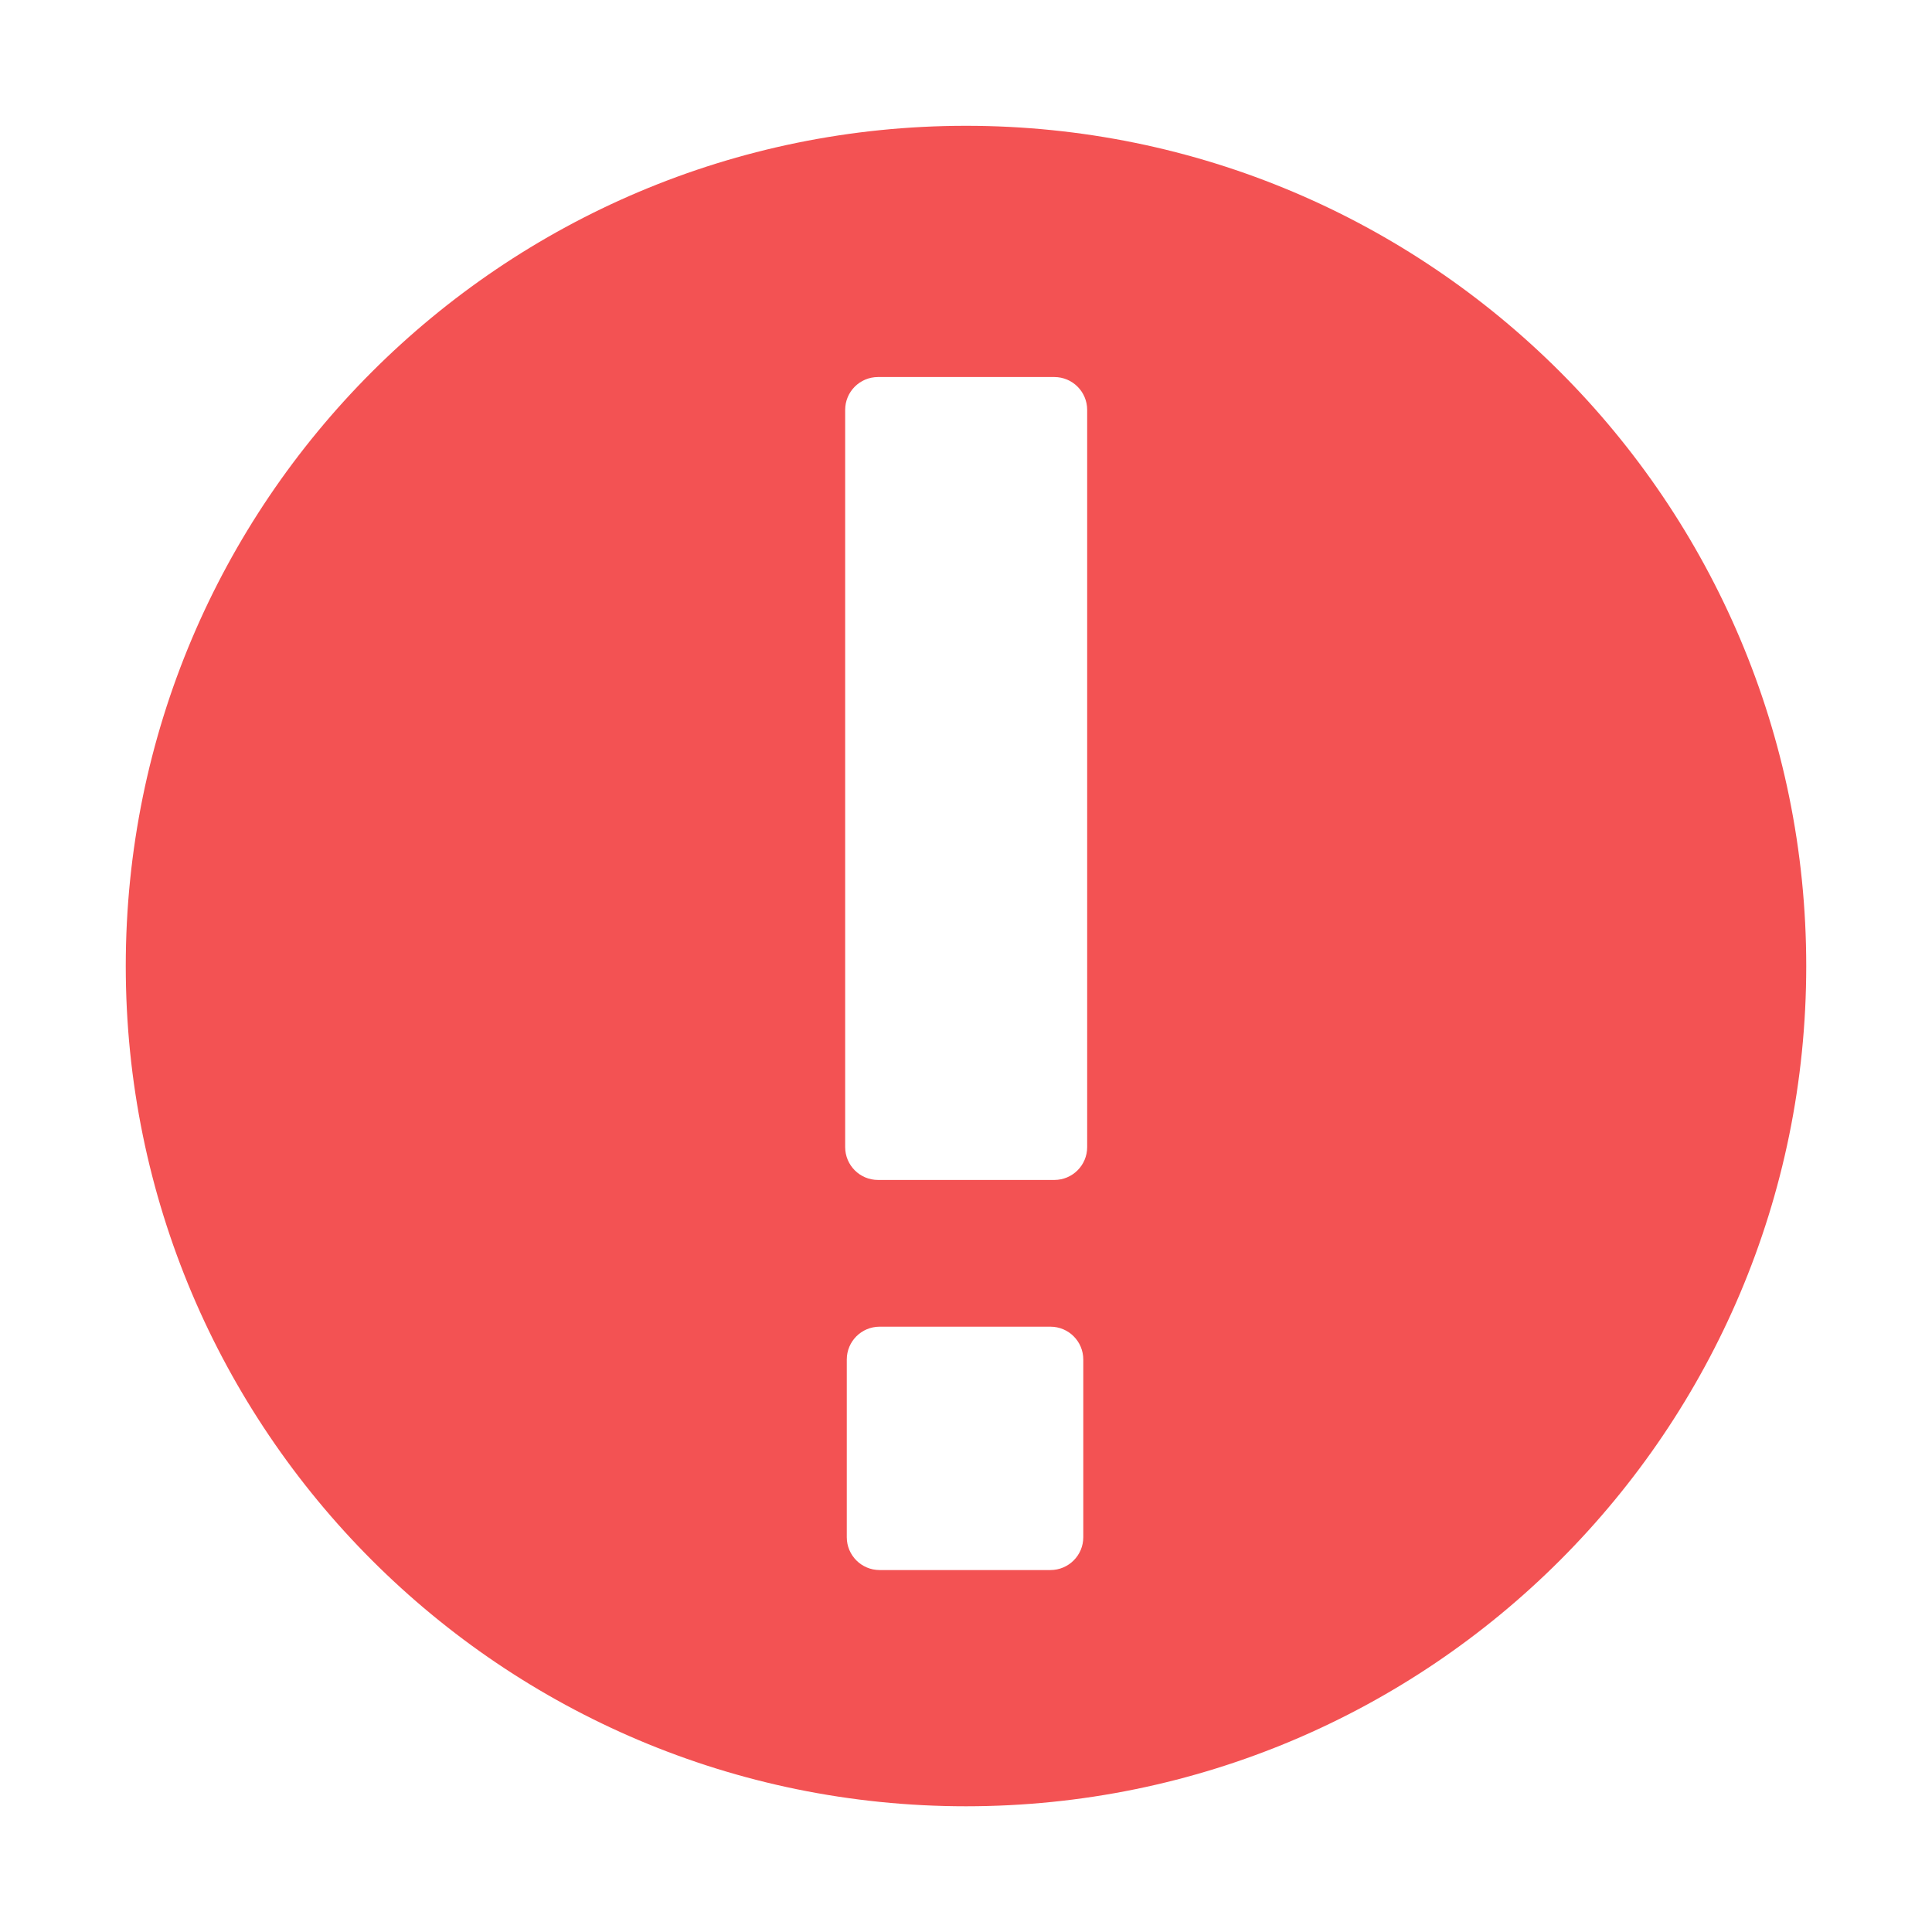 <?xml version="1.0" encoding="utf-8"?>
<!-- Generator: Adobe Illustrator 17.0.0, SVG Export Plug-In . SVG Version: 6.00 Build 0)  -->
<!DOCTYPE svg PUBLIC "-//W3C//DTD SVG 1.1//EN" "http://www.w3.org/Graphics/SVG/1.1/DTD/svg11.dtd">
<svg version="1.1" id="图形" xmlns="http://www.w3.org/2000/svg" xmlns:xlink="http://www.w3.org/1999/xlink" x="0px" y="0px"
	 width="1000.636px" height="1000.678px" viewBox="15.167 -16.333 1000.636 1000.678"
	 enable-background="new 15.167 -16.333 1000.636 1000.678" xml:space="preserve">
<path fill="#f35253" d="M515.485,48.825c-240.344,0-435.181,194.837-435.181,435.181s194.837,435.181,435.181,435.181
	S950.666,724.35,950.666,484.006S755.829,48.825,515.485,48.825z M576.232,779.831c0,9.393-7.615,17.008-17.008,17.008h-88.479
	c-9.393,0-17.008-7.615-17.008-17.008v-92.028c0-9.393,7.615-17.008,17.008-17.008h88.479c9.393,0,17.008,7.615,17.008,17.008
	V779.831z M578.243,577.79c0,9.393-7.615,17.008-17.008,17.008H469.91c-9.393,0-17.008-7.615-17.008-17.008V195.954
	c0-9.393,7.615-17.008,17.008-17.008h91.325c9.393,0,17.008,7.615,17.008,17.008V577.79z"/>
</svg>

